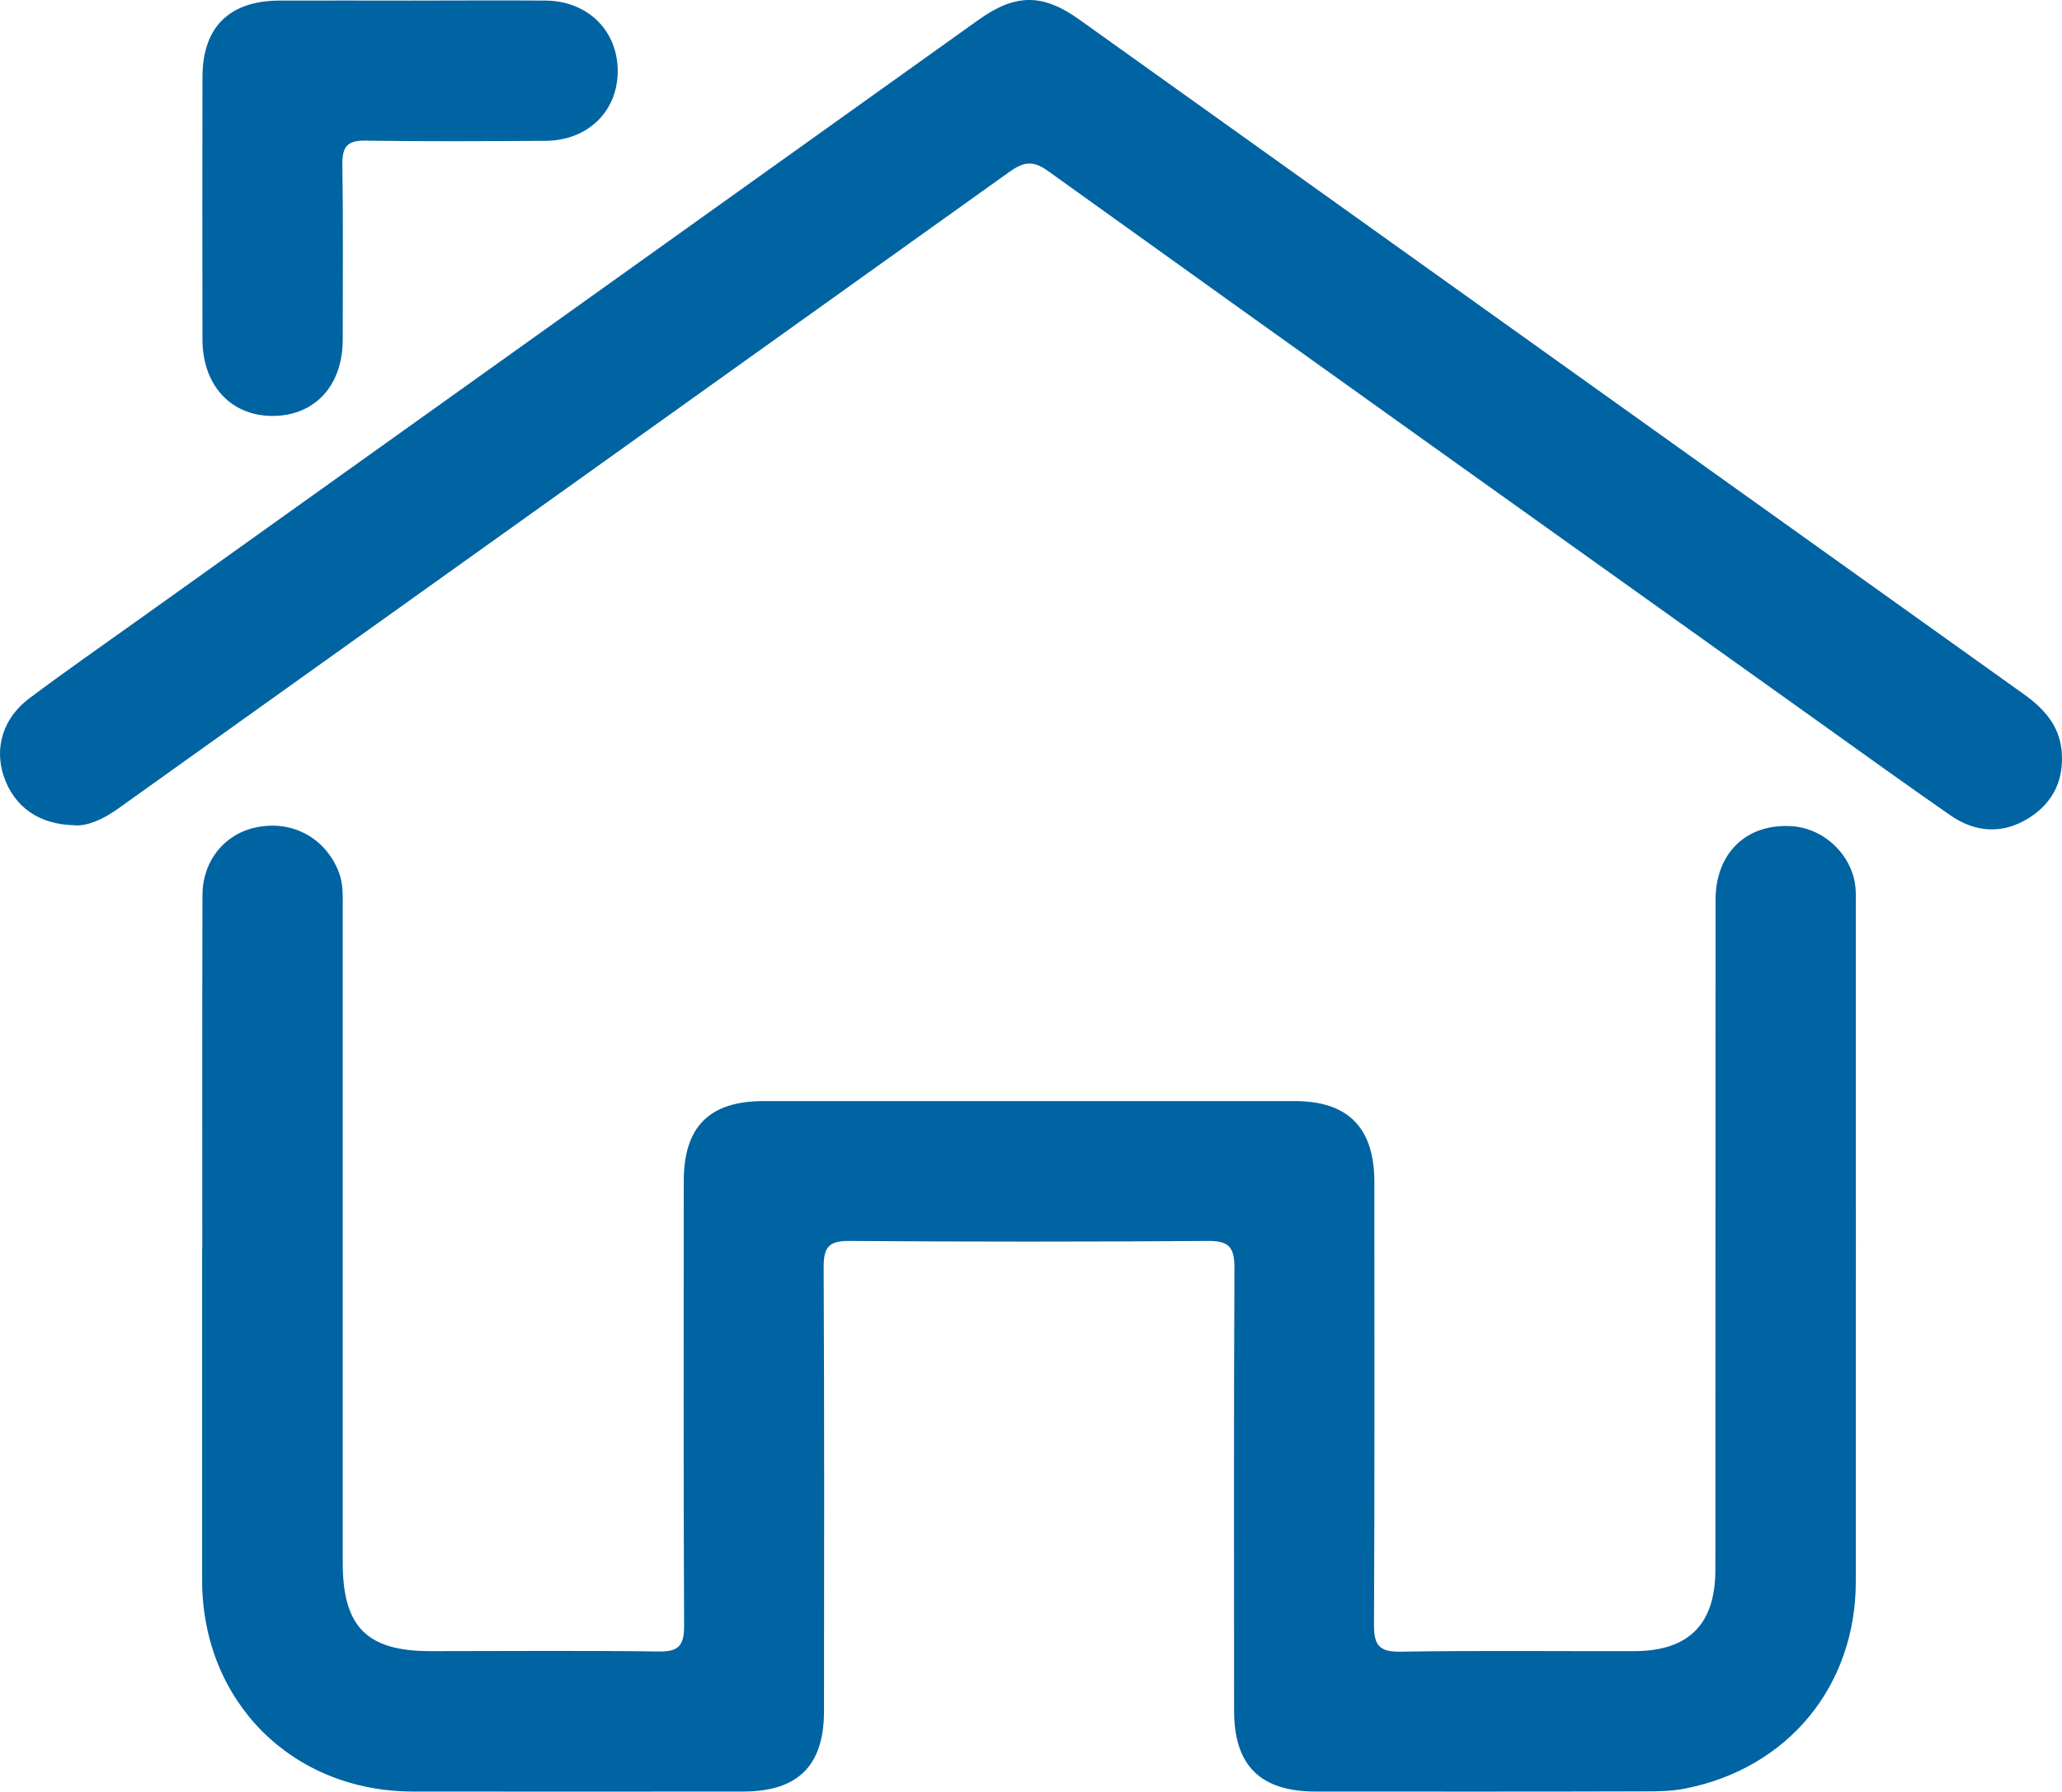 <svg xmlns="http://www.w3.org/2000/svg" xmlns:xlink="http://www.w3.org/1999/xlink" xmlns:xodm="http://www.corel.com/coreldraw/odm/2003" xml:space="preserve" version="1.1" style="shape-rendering:geometricPrecision; text-rendering:geometricPrecision; image-rendering:optimizeQuality; fill-rule:evenodd; clip-rule:evenodd" viewBox="19207.42 19966.74 11585.08 10067.71">
 <defs>
  <style type="text/css">
   <![CDATA[
    .fil0 {fill:#0063A2}
   ]]>
  </style>
 </defs>
 <g id="Layer_x0020_1">
  <g id="_1408051276208">
   <path class="fil0" d="M20344 26978c0,-660 -1,-1320 1,-1980 0,-200 132,-354 317,-385 200,-35 381,71 451,260 23,63 20,127 20,191 0,1228 0,2455 0,3683 0,362 135,498 494,498 427,0 854,-4 1280,2 111,2 144,-31 144,-143 -4,-833 -2,-1666 -2,-2499 0,-307 143,-451 450,-451 994,0 1988,0 2982,0 301,0 448,150 448,455 0,829 2,1658 -2,2487 -1,113 28,154 147,152 439,-7 878,-2 1316,-3 304,-1 454,-150 455,-454 1,-1256 0,-2511 1,-3767 0,-263 172,-429 424,-415 184,10 344,161 362,344 3,32 2,65 2,97 0,1268 1,2535 0,3803 0,589 -381,1050 -958,1164 -74,15 -152,16 -228,16 -616,2 -1231,1 -1847,1 -313,0 -460,-146 -460,-455 0,-829 -2,-1658 2,-2487 0,-114 -28,-153 -148,-152 -672,5 -1344,5 -2016,0 -111,-1 -144,32 -144,144 4,833 3,1666 2,2499 0,305 -146,450 -452,451 -620,0 -1240,1 -1859,0 -678,-2 -1180,-505 -1183,-1183 0,-8 0,-16 0,-24 0,-616 0,-1231 0,-1847z"/>
   <path class="fil0" d="M19631 24604c-205,-2 -344,-104 -402,-274 -55,-161 -4,-329 143,-439 203,-152 411,-297 617,-444 1572,-1122 3143,-2245 4715,-3368 207,-148 360,-150 565,-4 1768,1263 3535,2526 5304,3789 113,80 202,174 217,318 16,163 -45,294 -183,381 -148,93 -301,83 -442,-15 -248,-172 -493,-349 -738,-524 -1444,-1031 -2889,-2061 -4331,-3096 -86,-62 -138,-52 -218,5 -1669,1194 -3339,2386 -5009,3579 -81,58 -167,96 -238,93z"/>
   <path class="fil0" d="M21513 19970c254,0 507,-2 760,0 238,2 407,171 405,400 -2,224 -169,386 -404,388 -338,2 -676,4 -1013,-1 -101,-2 -131,33 -130,132 5,330 2,659 2,989 -1,256 -157,424 -390,426 -237,2 -398,-171 -398,-431 -1,-491 -1,-981 0,-1472 0,-281 150,-430 433,-431 245,-1 491,0 736,0z"/>
  </g>
 </g>
</svg>